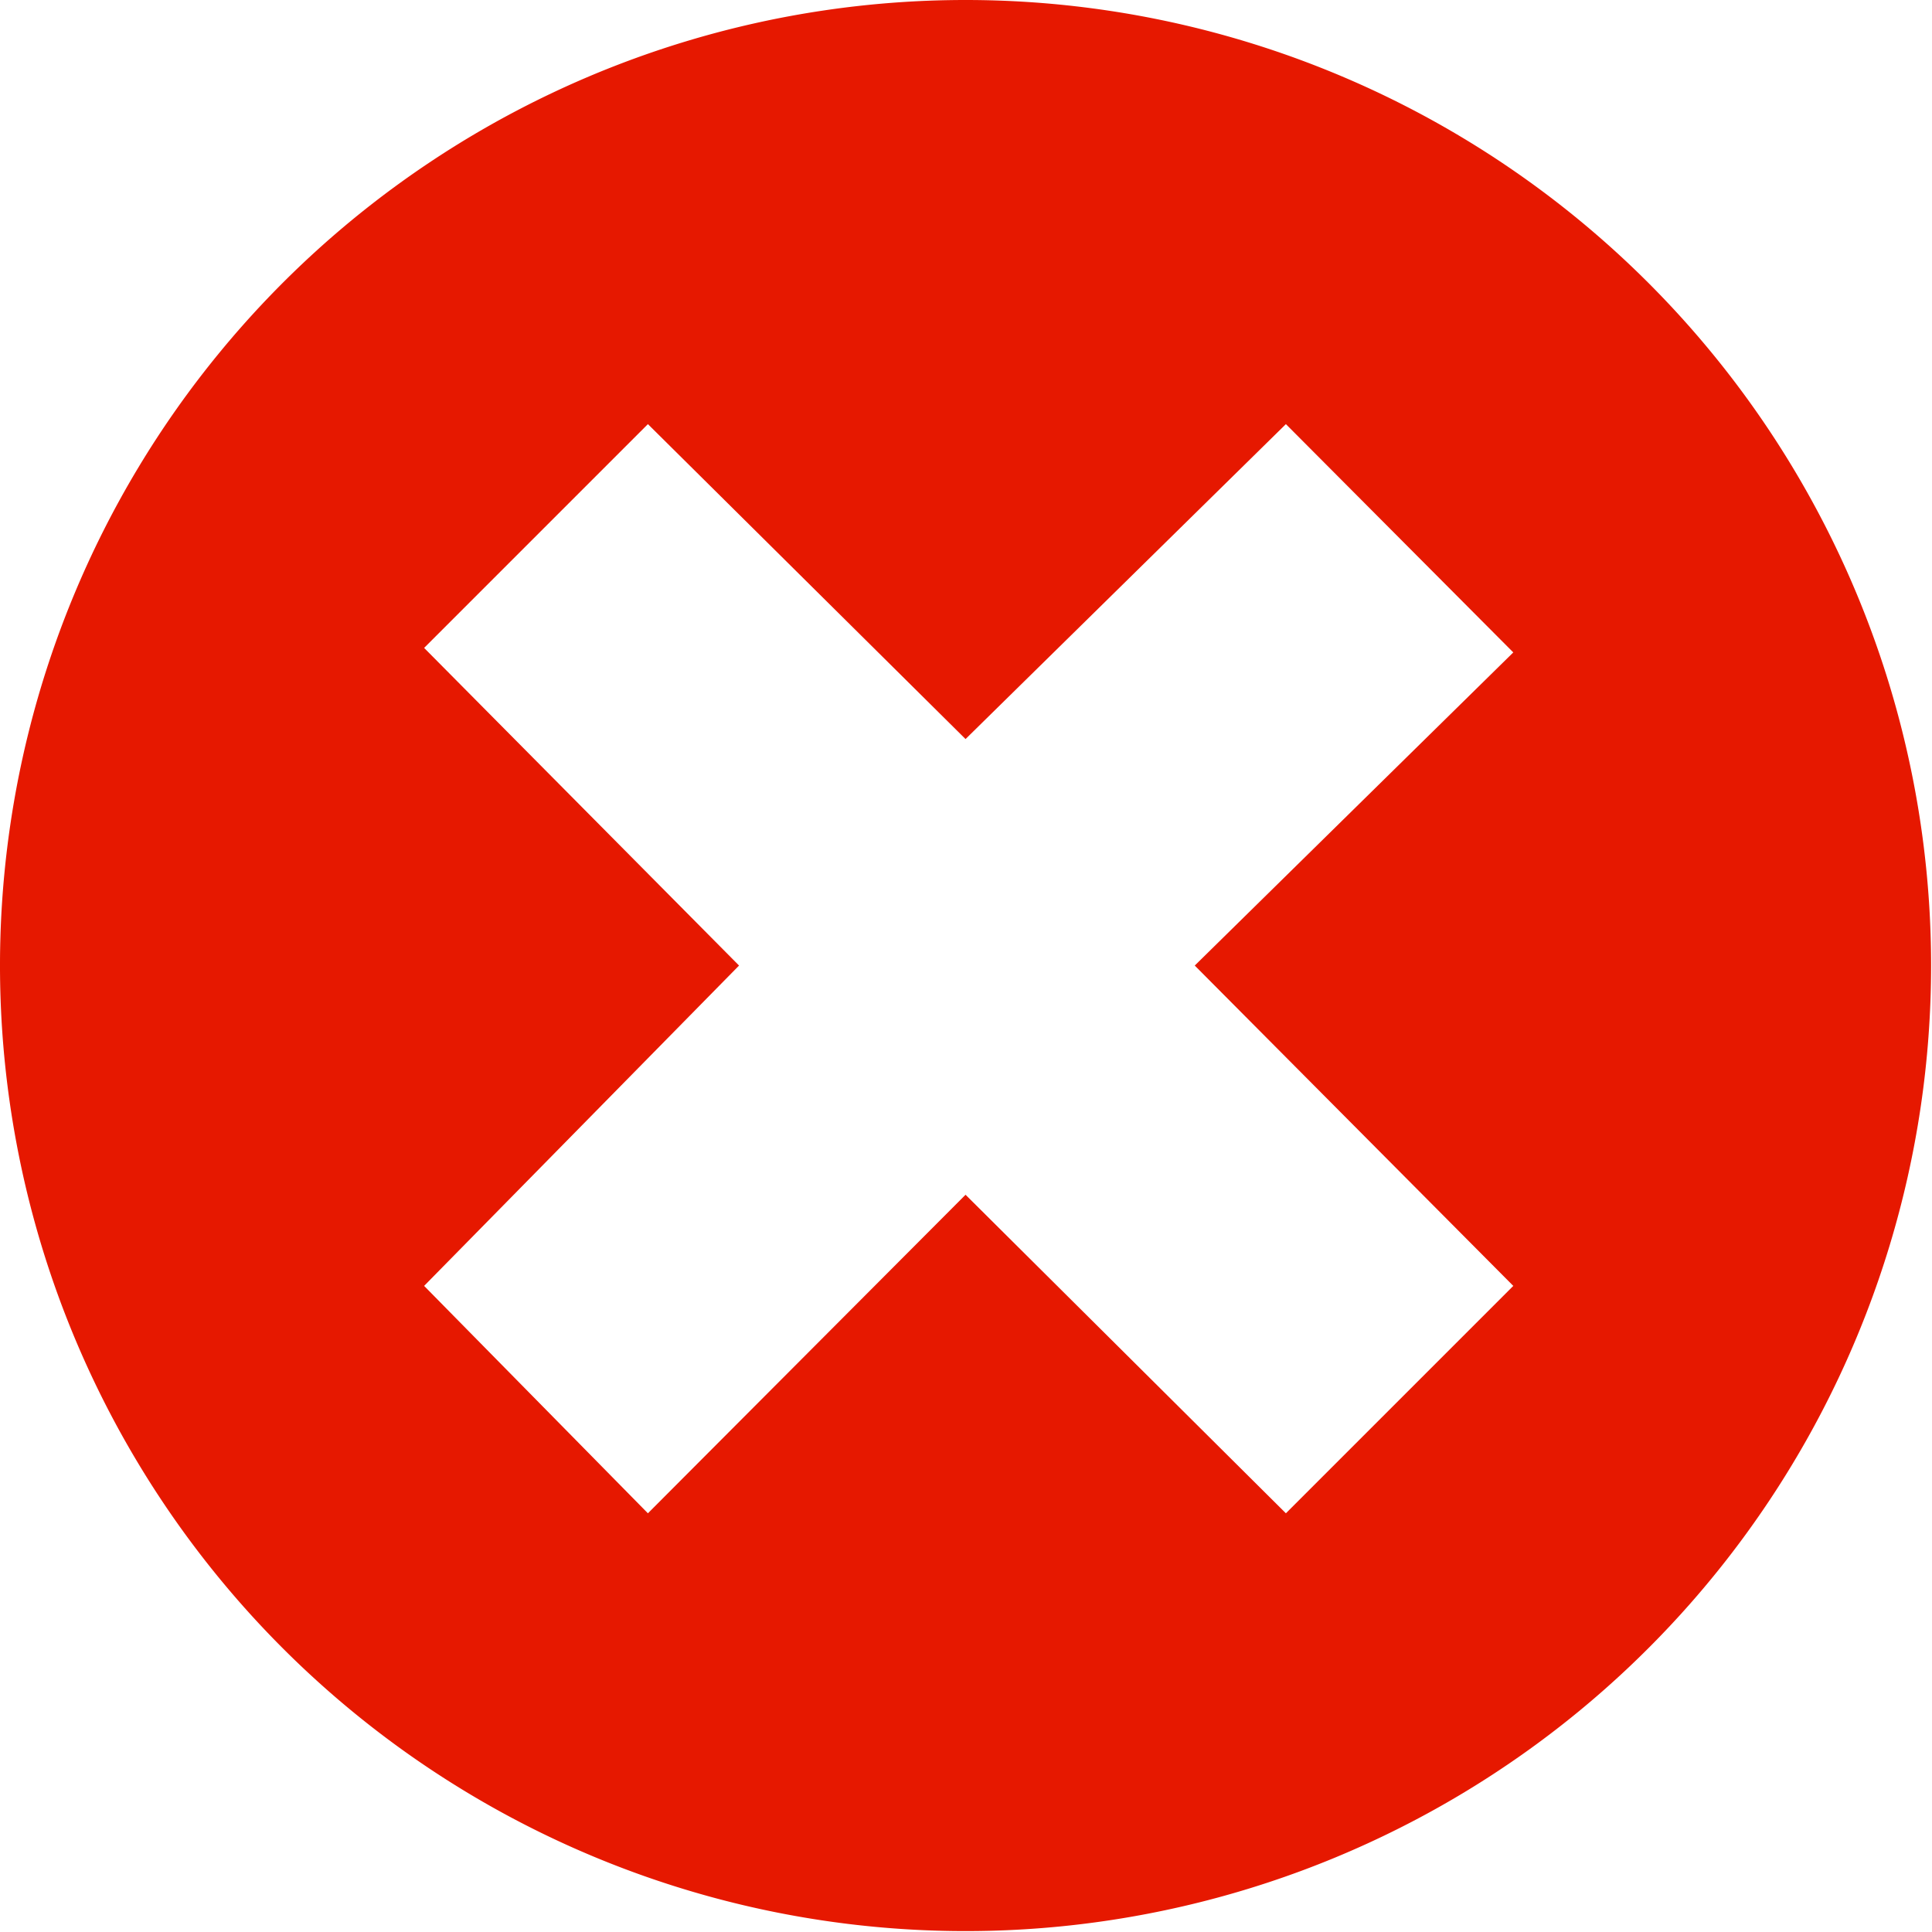<svg id="Canceled" xmlns="http://www.w3.org/2000/svg" viewBox="0 0 21.41 21.41" preserveAspectRatio="xMidYMid meet"><defs><style>.cls-1{fill:#e61800;}</style></defs><title>Untitled-2</title><path class="cls-1" d="M12,1.3A10.7,10.7,0,1,0,22.7,12,10.7,10.7,0,0,0,12,1.3Zm6.07,14.25-2.52,2.52L12,14.54,8.48,18.07,6,15.55,9.49,12,6,8.48,8.48,6,12,9.49,15.55,6l2.52,2.53L14.54,12Z" transform="translate(-1.3 -1.3)"/></svg>
